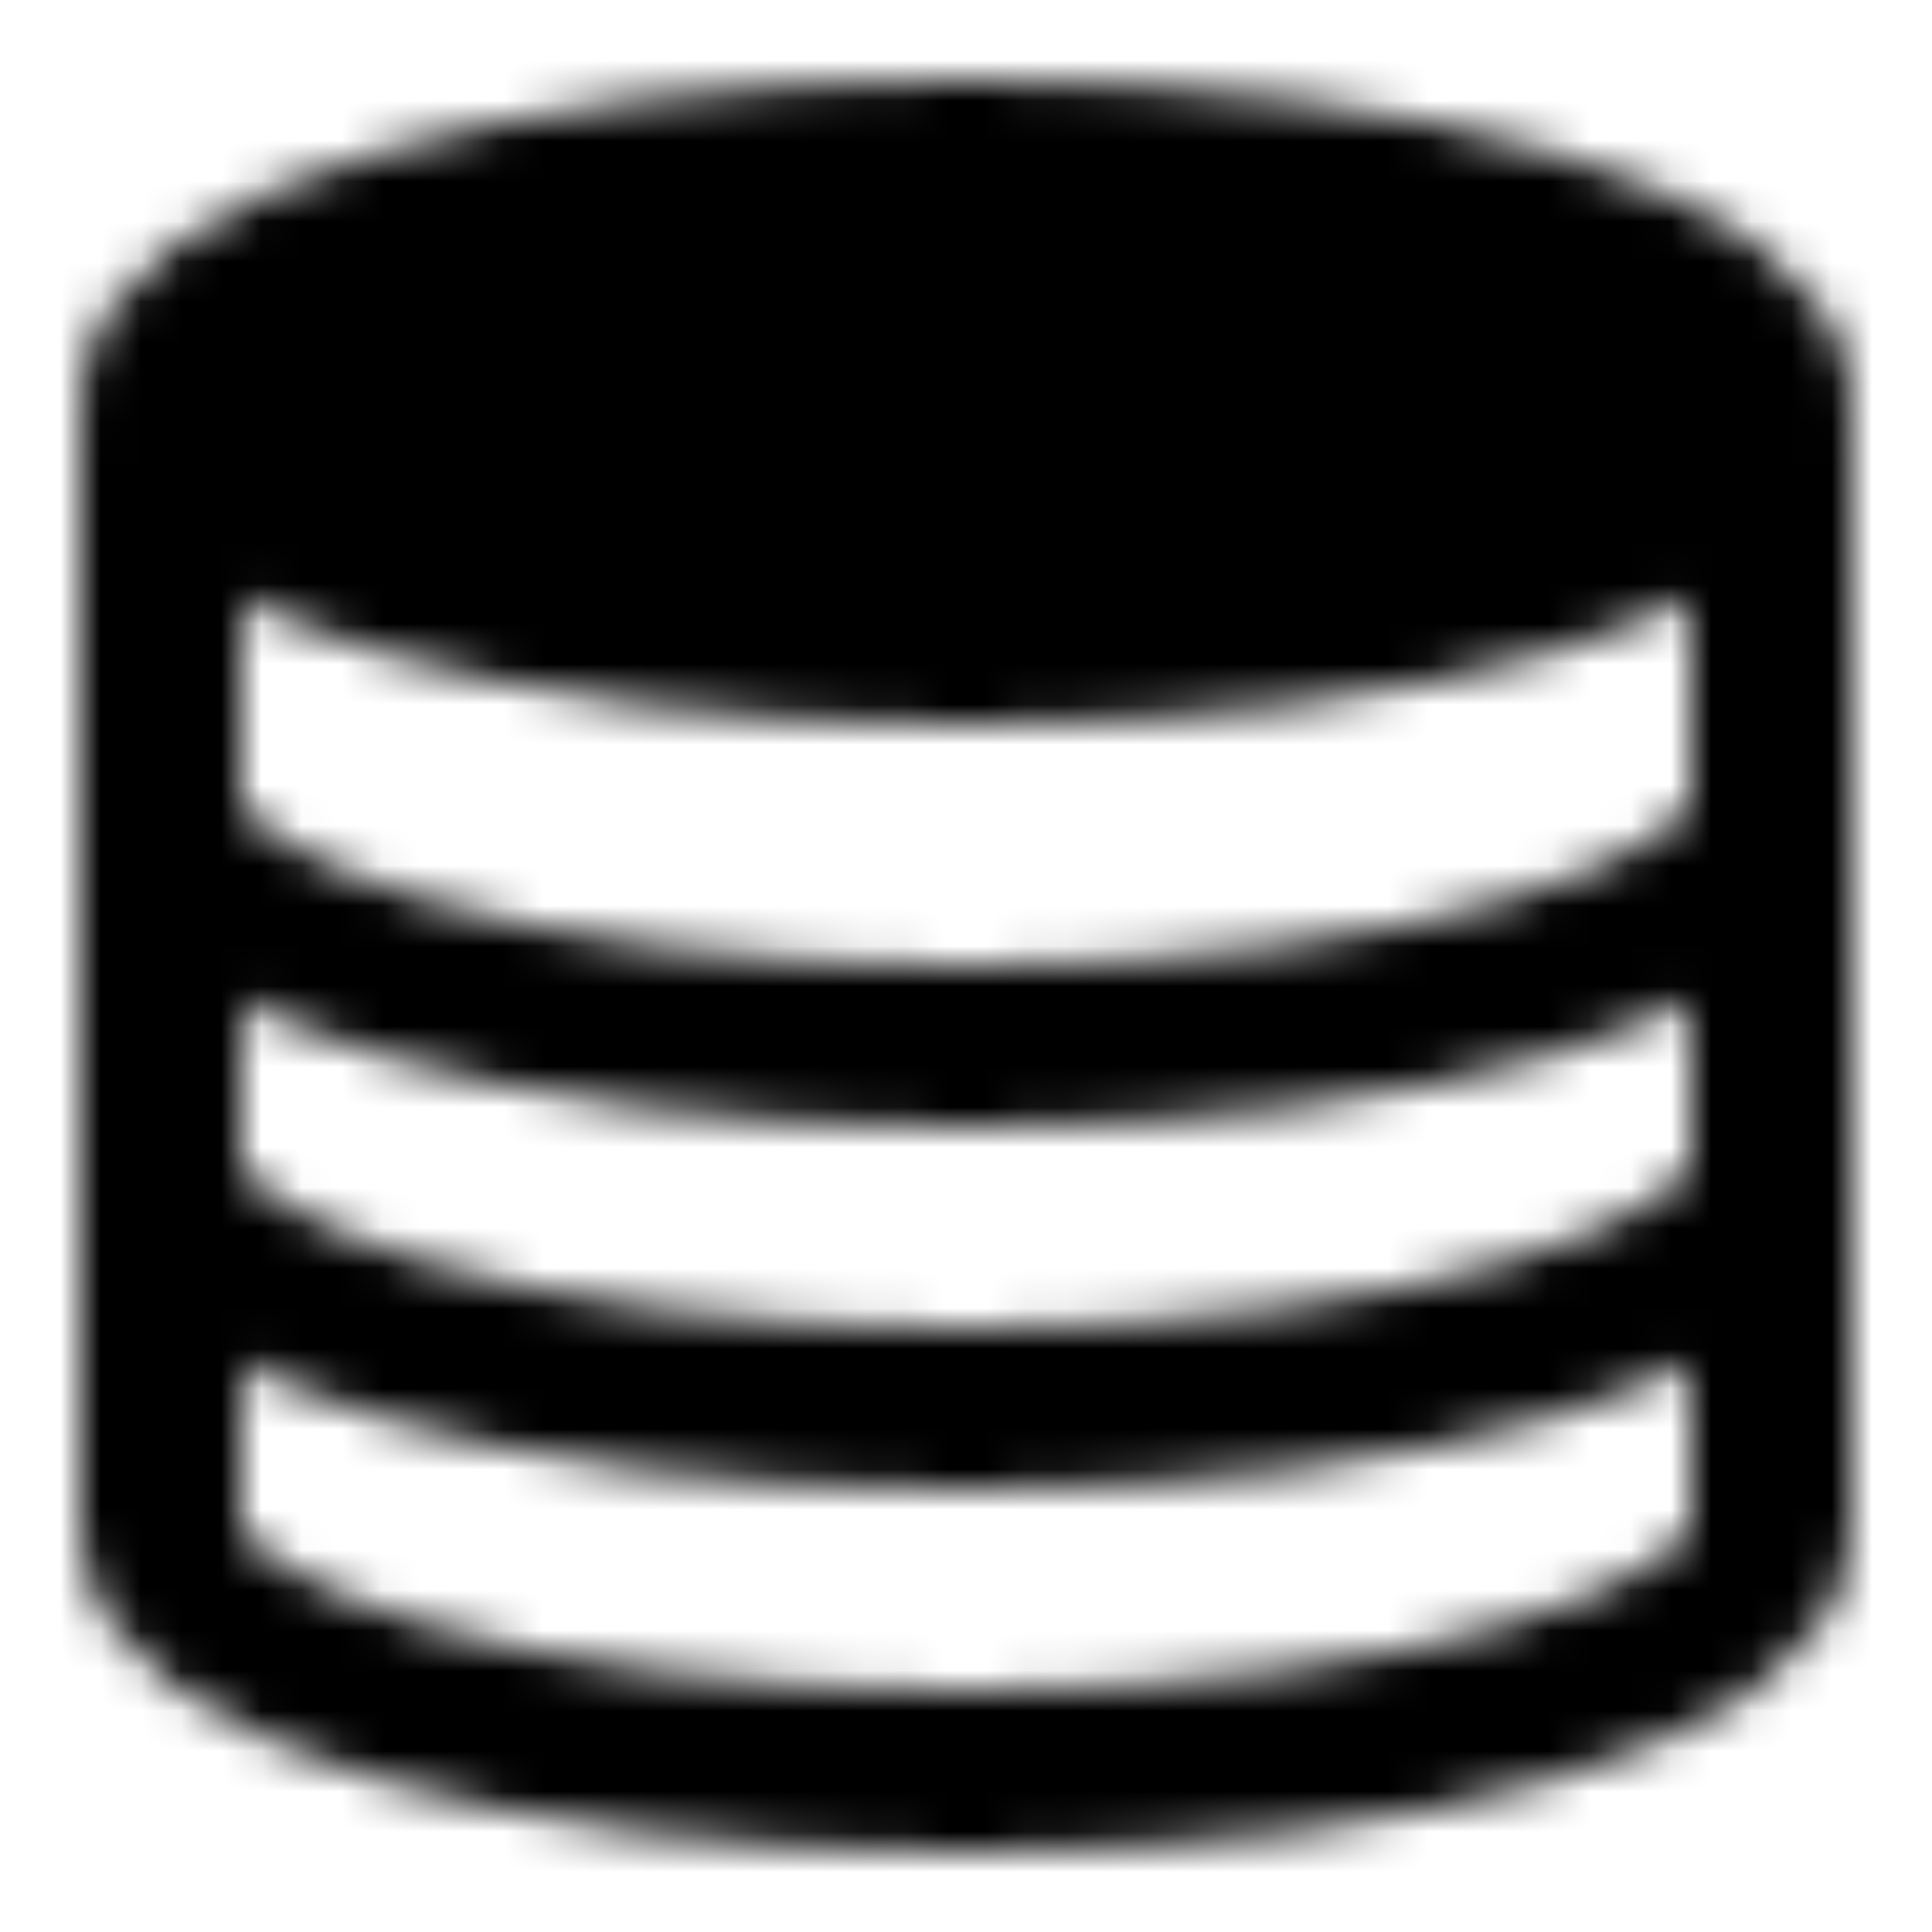 <svg xmlns="http://www.w3.org/2000/svg" width="1em" height="1em" viewBox="0 0 48 48"><defs><mask id="ipTData0"><g fill="none" stroke="#fff" stroke-linecap="round" stroke-linejoin="round" stroke-width="4"><path d="M44 11v27c0 3.314-8.954 6-20 6S4 41.314 4 38V11"/><path d="M44 29c0 3.314-8.954 6-20 6S4 32.314 4 29m40-9c0 3.314-8.954 6-20 6S4 23.314 4 20"/><ellipse cx="24" cy="10" fill="#555" rx="20" ry="6"/></g></mask></defs><path fill="currentColor" d="M0 0h48v48H0z" mask="url(#ipTData0)"/></svg>